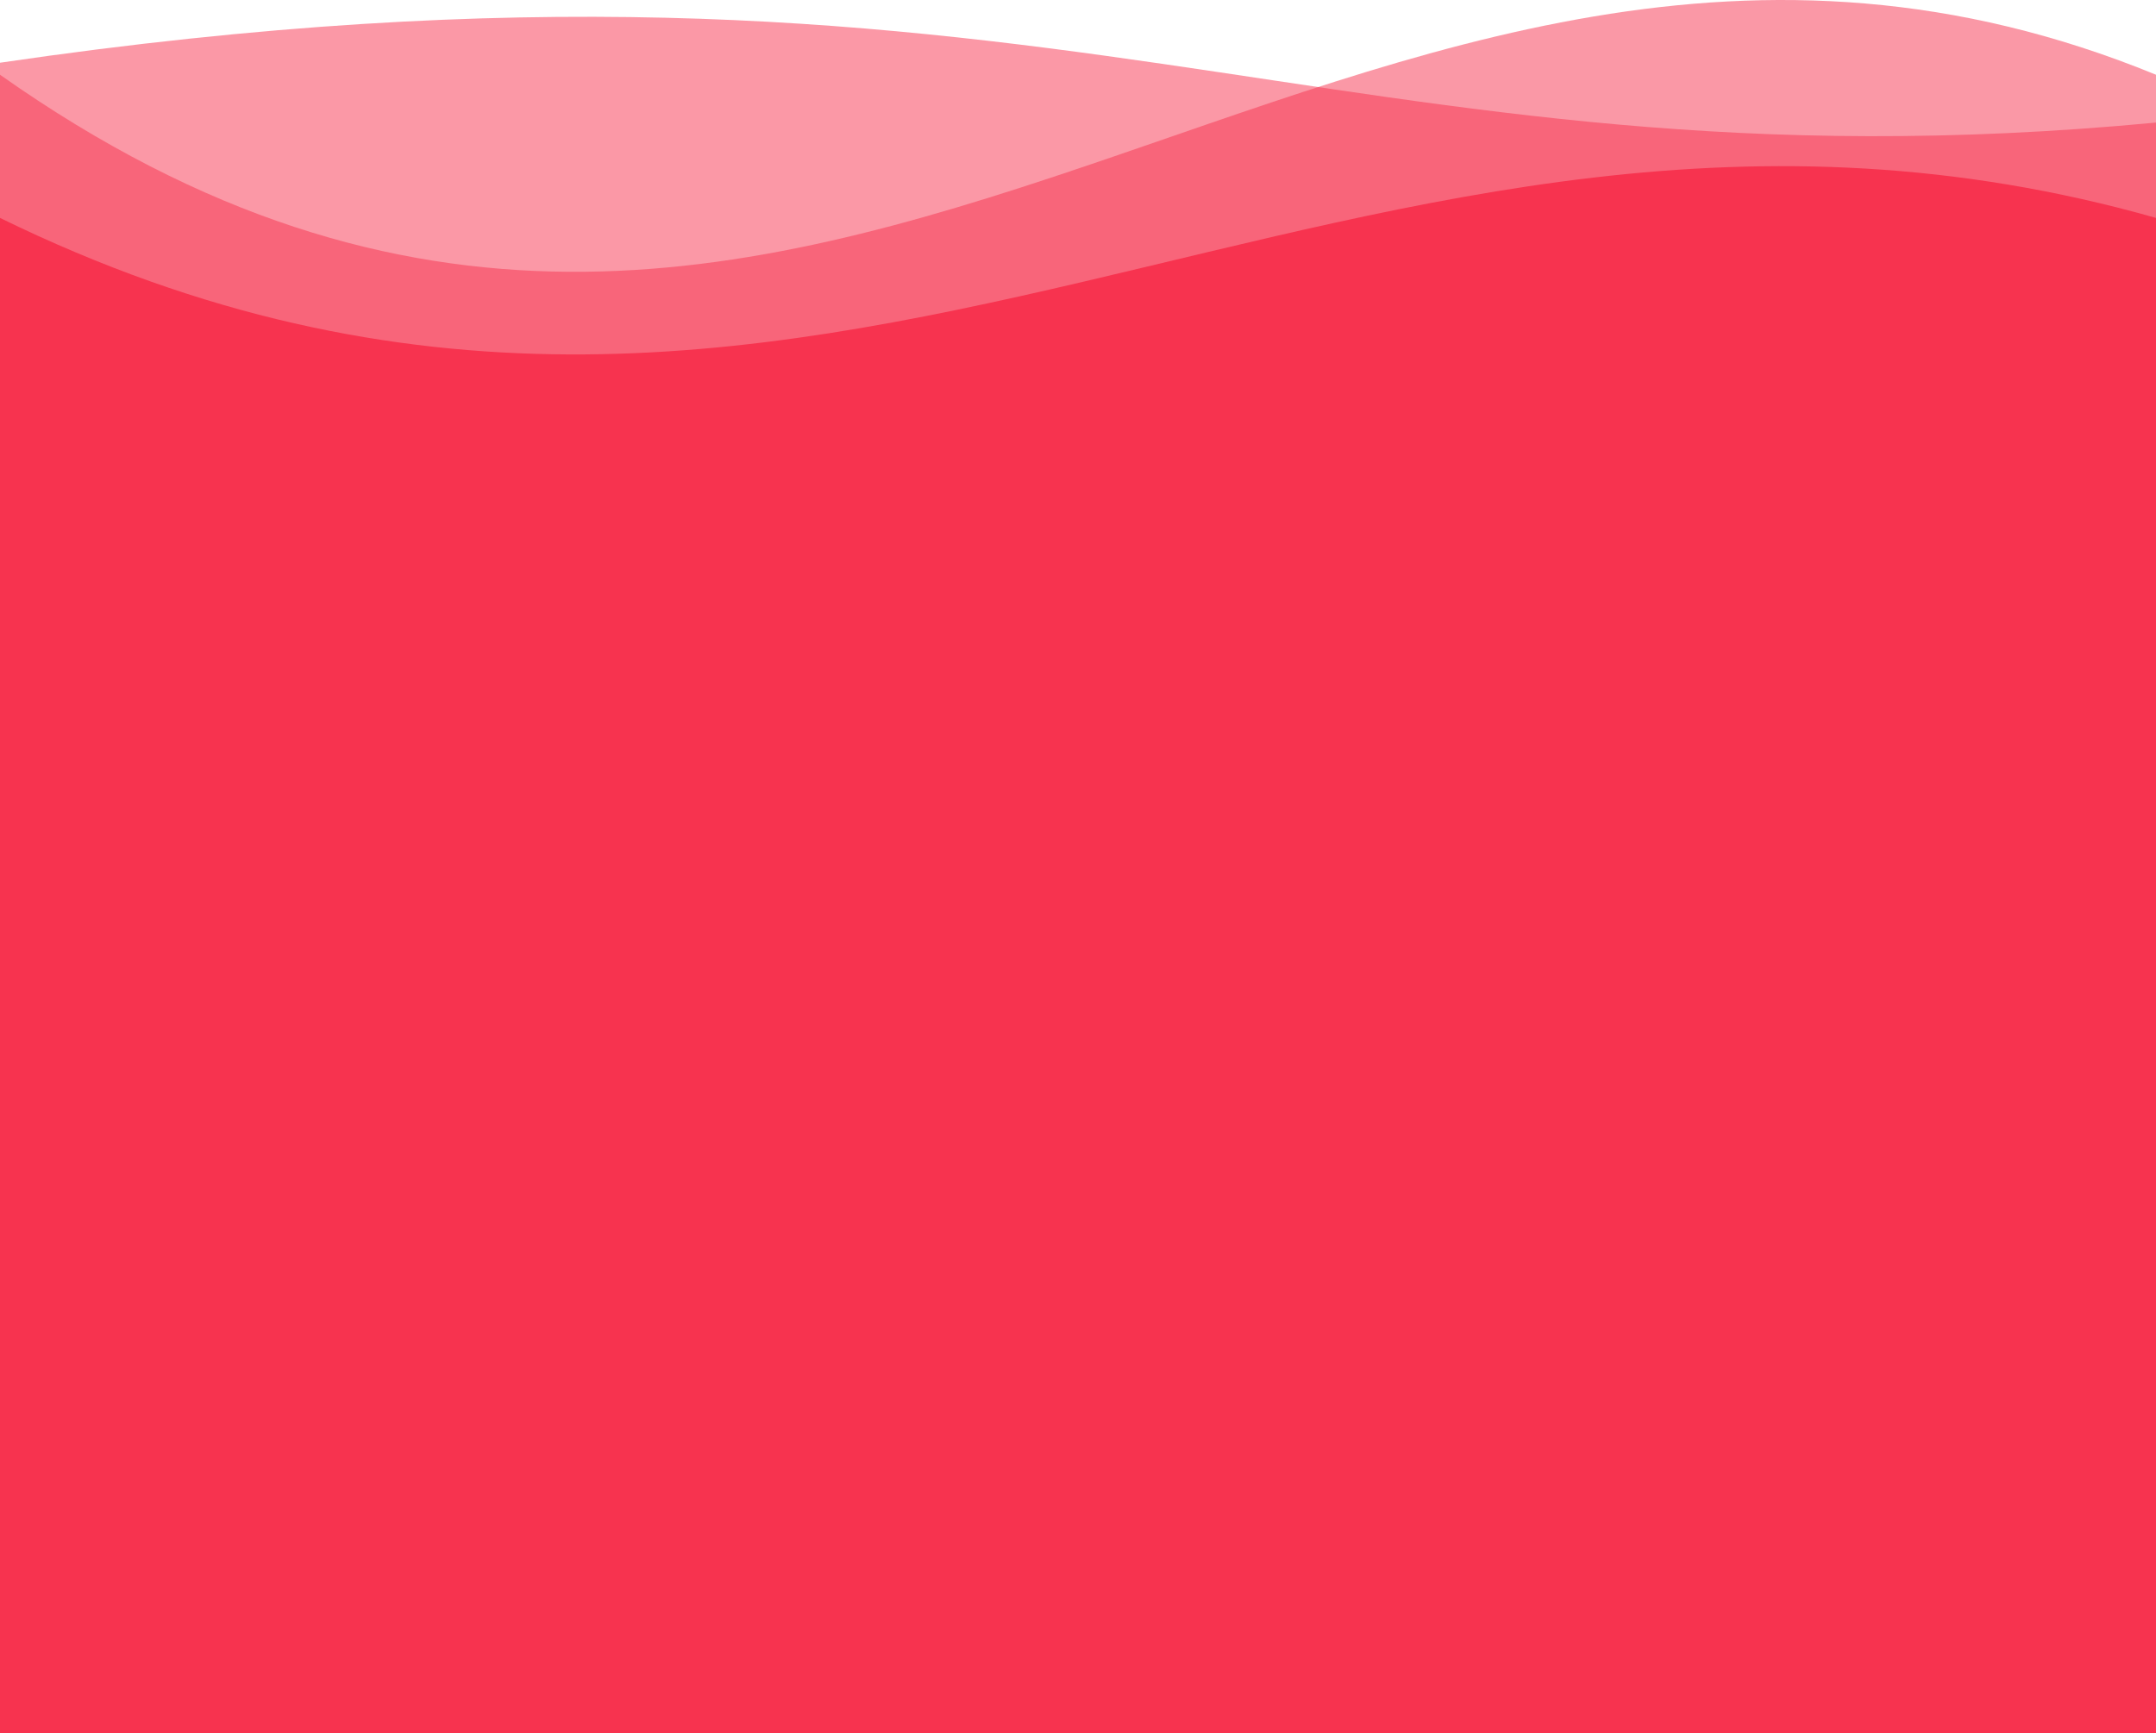 <svg xmlns="http://www.w3.org/2000/svg" width="1440" height="1158" viewBox="0 0 1440 1158">
  <defs>
    <linearGradient id="wave-a" x1="50%" x2="50%" y1="118.916%" y2="0%">
      <stop offset="0%" stop-color="#F7334F"/>
      <stop offset="100%" stop-color="#F7334F"/>
    </linearGradient>
  </defs>
  <g fill="none" fill-rule="evenodd">
    <path fill="#F7334F" fill-opacity=".503" d="M0,41.904 C704.522,-61.611 887.205,134.319 1440,81.883 L1440,288 C1161.01,328.469 681.01,328.469 0,288 L0,41.904 Z"/>
    <path fill="url(#wave-a)" fill-opacity=".5" d="M0,309.684 C265.628,356.772 745.628,356.772 1440,309.684 L1440,49.926 C901.192,-170.916 546.199,435.595 0,49.926 L0,309.684 Z"/>
    <path fill="#F7334F" d="M0,1157.948 L1440,1157.948 L1440,145.585 C901.192,-7.396 546.199,412.743 0,145.585 L0,1157.948 Z"/>
  </g>
</svg>
